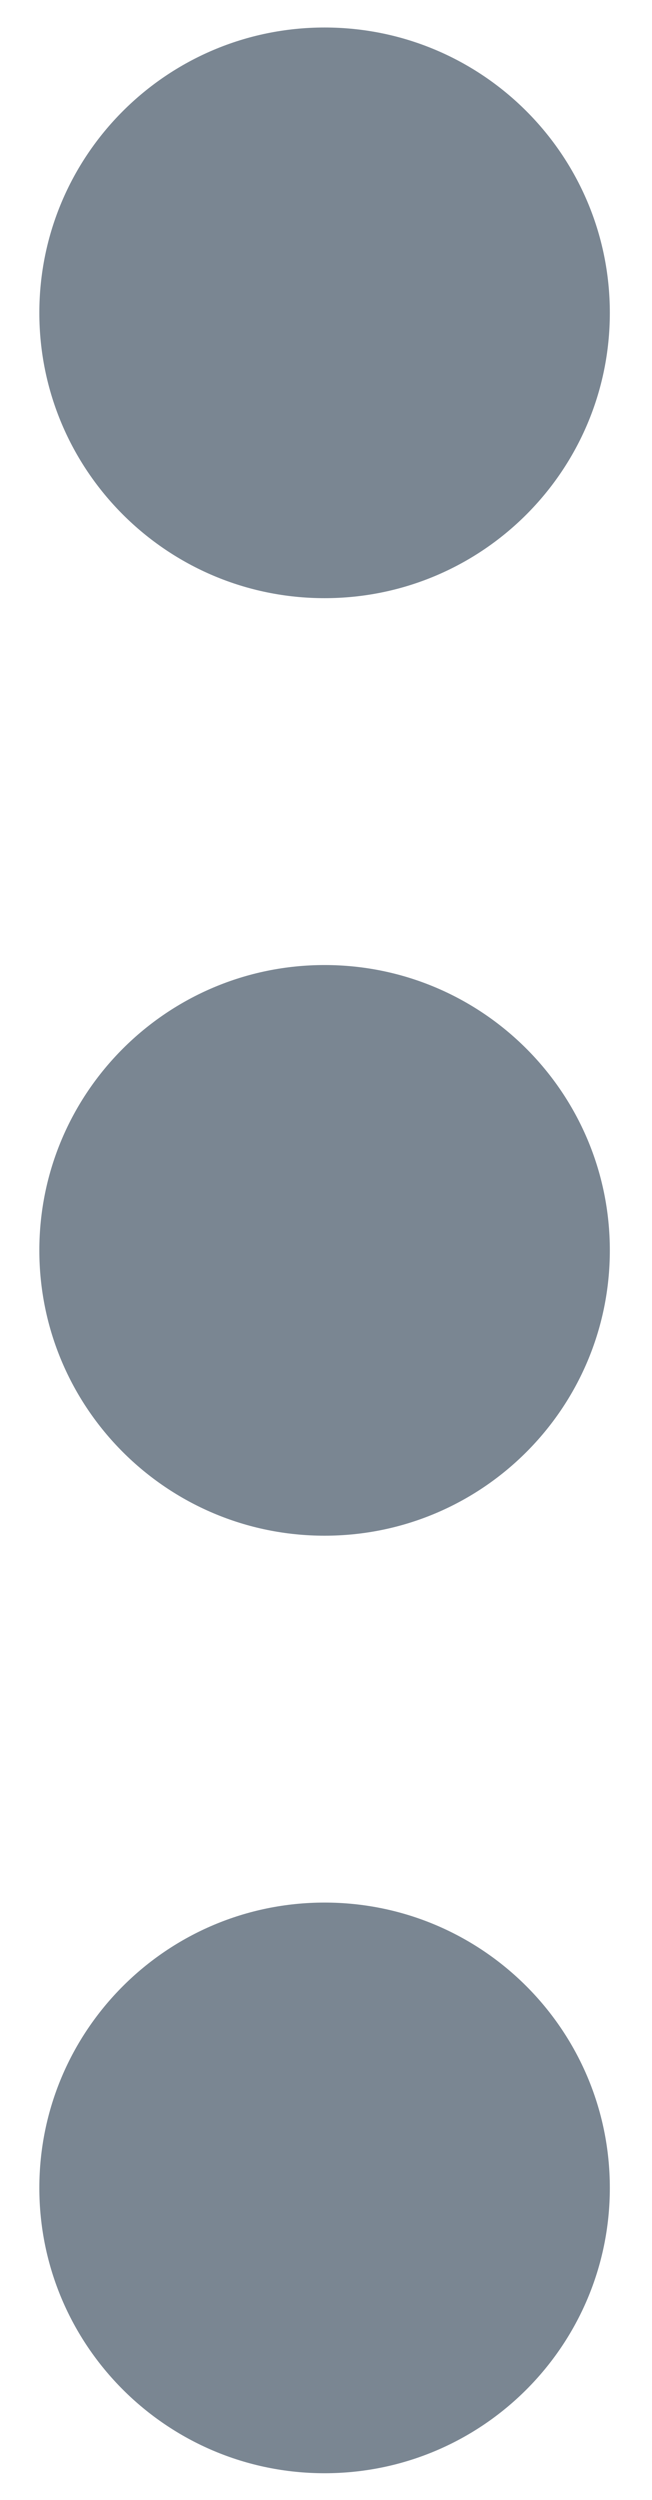 <svg width="6" height="23" viewBox="0 0 6 23" fill="none" xmlns="http://www.w3.org/2000/svg">
<path fill-rule="evenodd" clip-rule="evenodd" d="M2.987 22.753C4.437 22.753 5.612 21.578 5.612 20.128C5.612 18.678 4.437 17.503 2.987 17.503C1.538 17.503 0.362 18.678 0.362 20.128C0.362 21.578 1.538 22.753 2.987 22.753Z" fill="#7A8692"/>
<path fill-rule="evenodd" clip-rule="evenodd" d="M2.987 5.503C4.437 5.503 5.612 4.328 5.612 2.878C5.612 1.428 4.437 0.253 2.987 0.253C1.538 0.253 0.362 1.428 0.362 2.878C0.362 4.328 1.538 5.503 2.987 5.503Z" fill="#7A8692"/>
<path fill-rule="evenodd" clip-rule="evenodd" d="M2.987 14.128C4.437 14.128 5.612 12.953 5.612 11.503C5.612 10.053 4.437 8.878 2.987 8.878C1.538 8.878 0.362 10.053 0.362 11.503C0.362 12.953 1.538 14.128 2.987 14.128Z" fill="#7A8692"/>
</svg>
